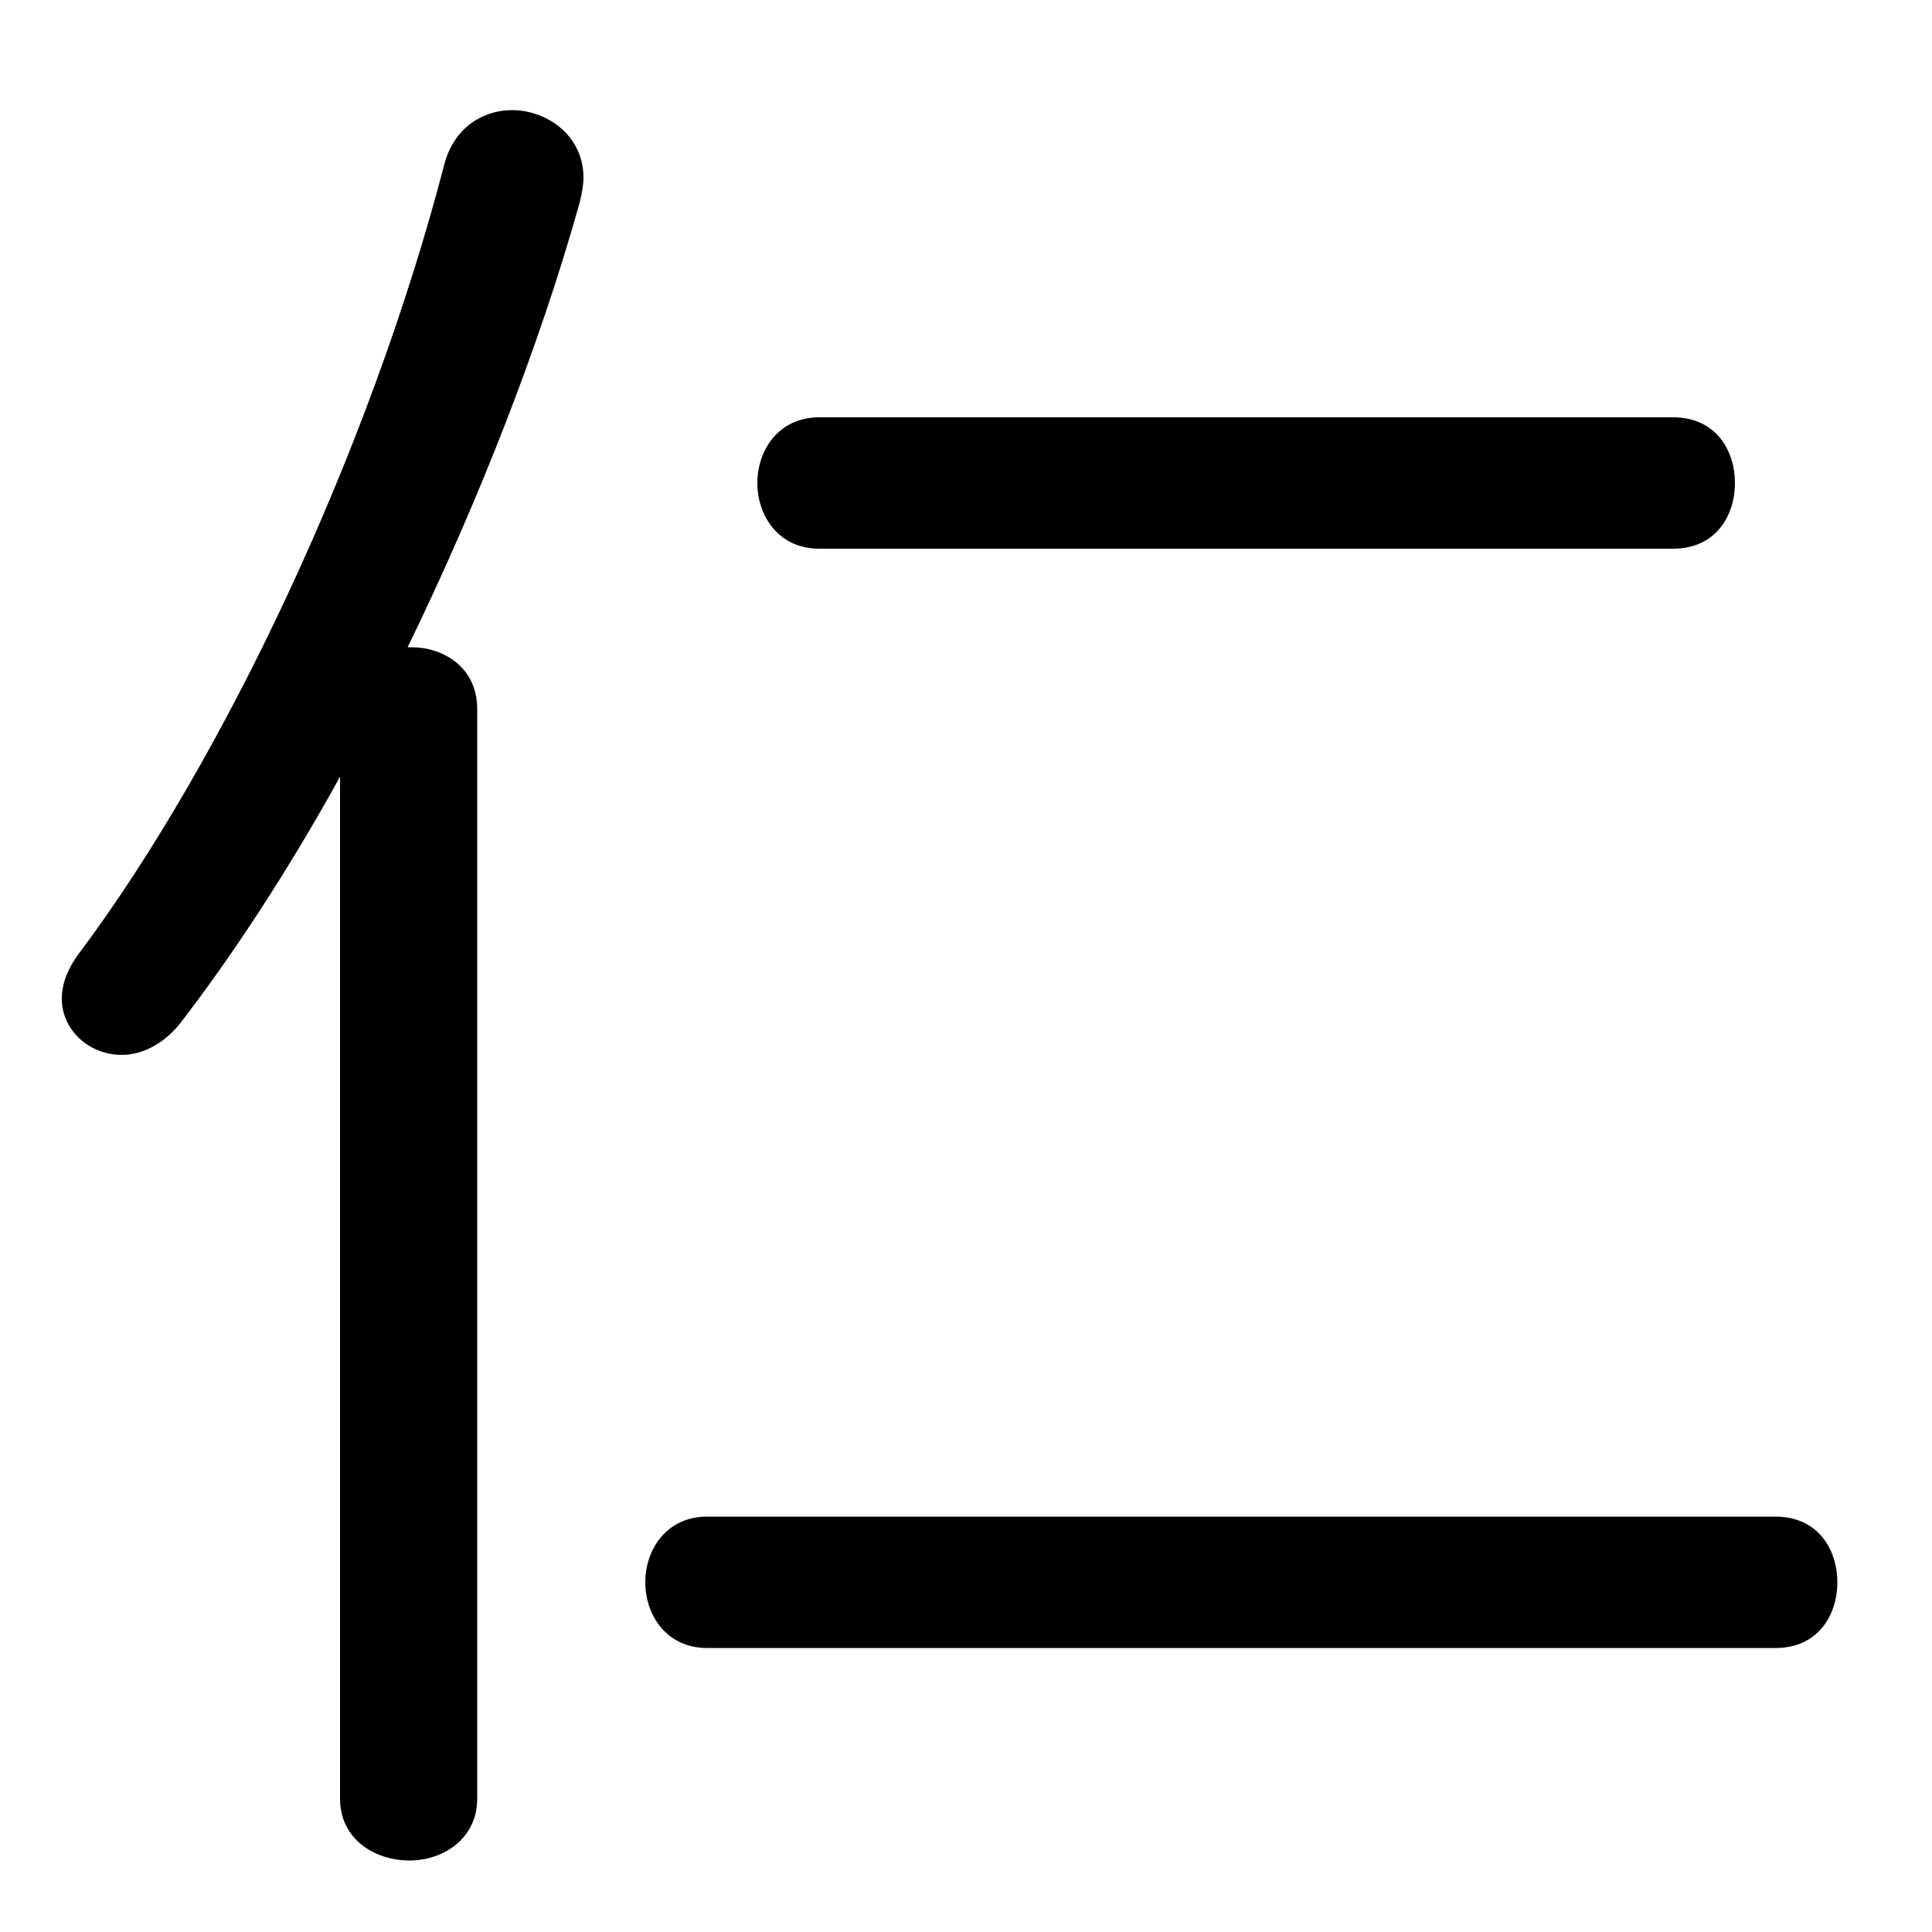 <svg xmlns="http://www.w3.org/2000/svg" viewBox="0 -44.0 50.0 50.0">
    <rect x="0" y="-44.0" width="50.0" height="50.0" fill="#808080" stroke="none"/>
    <g transform="scale(1, -1)">
        <!-- ボディの枠 -->
        <rect x="0" y="-6.0" width="50.0" height="50.0"
            stroke="white" fill="white"/>
        <!-- グリフ座標系の原点 -->
        <circle cx="0" cy="0" r="5" fill="white"/>
        <!-- グリフのアウトライン -->
        <g style="fill:black;stroke:#000000;stroke-width:0;stroke-linecap:round;stroke-linejoin:round;">
        <path d="M 10.55 27.25 C 12.35 30.95 13.95 35.0 15.0 38.75 C 15.05 38.95 15.1 39.2 15.1 39.4 C 15.1 40.5 14.15 41.15 13.25 41.15 C 12.5 41.15 11.75 40.7 11.5 39.75 C 9.55 32.25 5.75 24.3 2.1 19.4 C 1.75 18.95 1.6 18.55 1.6 18.15 C 1.6 17.35 2.3 16.7 3.15 16.7 C 3.65 16.7 4.2 16.95 4.65 17.5 C 6.0 19.25 7.45 21.45 8.8 23.9 L 8.8 -2.55 C 8.8 -3.6 9.7 -4.15 10.6 -4.15 C 11.45 -4.15 12.35 -3.6 12.35 -2.55 L 12.35 25.65 C 12.35 26.75 11.45 27.25 10.65 27.25 Z M 21.2 33.2 C 20.15 33.2 19.6 32.35 19.6 31.5 C 19.6 30.65 20.15 29.8 21.2 29.8 L 43.3 29.8 C 44.4 29.8 44.9 30.65 44.9 31.5 C 44.9 32.35 44.4 33.2 43.3 33.2 Z M 18.3 4.75 C 17.25 4.75 16.7 3.9 16.7 3.05 C 16.7 2.2 17.25 1.35 18.3 1.35 L 45.95 1.35 C 47.05 1.35 47.55 2.2 47.55 3.05 C 47.55 3.9 47.05 4.75 45.95 4.75 Z"/>
    </g>
    </g>
</svg>
